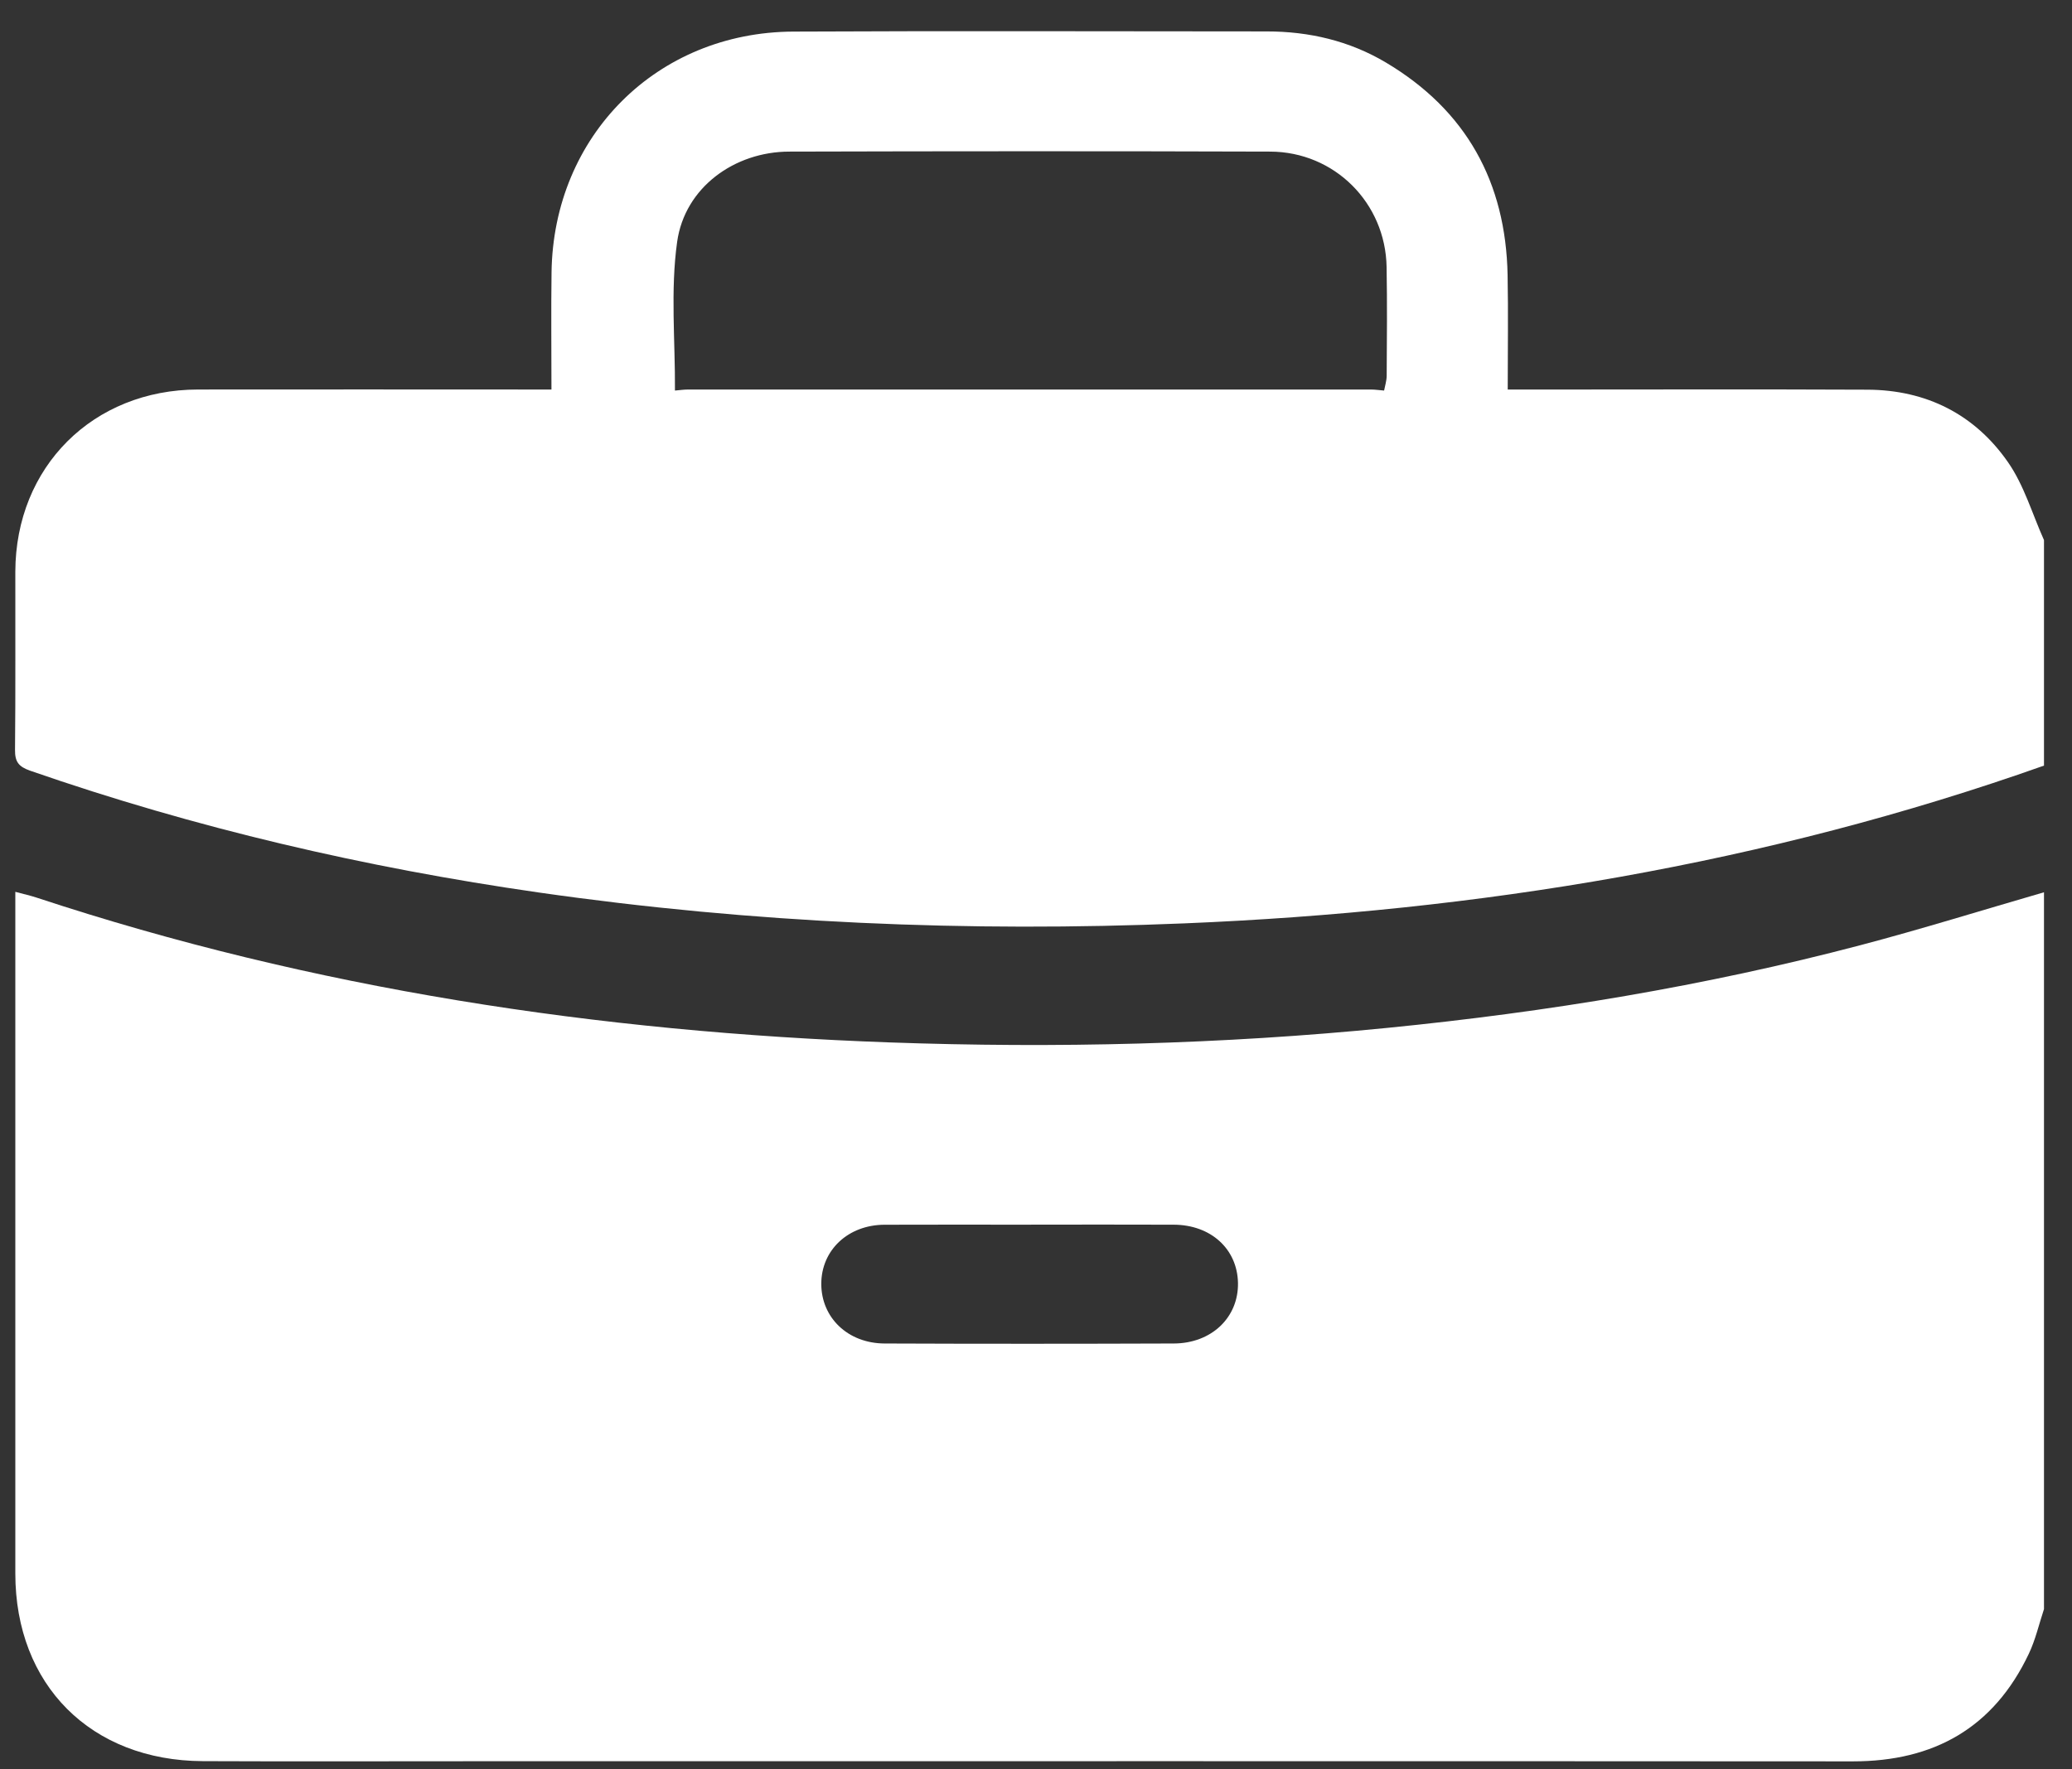 <svg width="48" height="41" viewBox="0 0 48 41" fill="none" xmlns="http://www.w3.org/2000/svg">
<rect x="0" y="0" width="48" height="41" fill="#333333" stroke="none"/>
<path d="M47.351 20.677V37.287C47.236 37.633 47.155 37.995 47 38.321C46.188 40.035 44.805 40.816 42.925 40.815C32.263 40.808 21.601 40.812 10.941 40.812C8.86 40.812 6.78 40.819 4.7 40.81C2.105 40.799 0.355 39.043 0.355 36.461C0.354 31.369 0.355 26.276 0.355 21.185C0.355 21.024 0.355 20.863 0.355 20.666C0.559 20.721 0.706 20.753 0.848 20.8C7.262 22.919 13.871 23.914 20.599 24.155C24.452 24.293 28.302 24.2 32.145 23.818C35.843 23.451 39.499 22.85 43.092 21.904C44.52 21.528 45.932 21.087 47.352 20.676L47.351 20.677ZM23.886 28.379C22.754 28.379 21.622 28.375 20.49 28.38C19.645 28.384 19.026 28.969 19.026 29.751C19.026 30.532 19.64 31.128 20.491 31.132C22.724 31.141 24.958 31.14 27.192 31.132C28.07 31.129 28.694 30.525 28.679 29.727C28.663 28.942 28.052 28.383 27.192 28.379C26.09 28.374 24.989 28.378 23.887 28.378L23.886 28.379Z" fill="white"/>
<path d="M47.351 12.511V17.741C40.907 20.024 34.241 21.116 27.431 21.397C22.424 21.604 17.436 21.393 12.472 20.68C8.459 20.103 4.528 19.19 0.696 17.858C0.432 17.765 0.345 17.653 0.348 17.377C0.362 16.001 0.352 14.624 0.355 13.248C0.361 10.819 2.154 9.029 4.589 9.026C7.144 9.022 9.698 9.026 12.253 9.026C12.416 9.026 12.579 9.026 12.775 9.026C12.775 8.081 12.765 7.196 12.777 6.312C12.819 3.15 15.216 0.747 18.376 0.732C22.032 0.714 25.688 0.727 29.344 0.728C30.326 0.728 31.258 0.945 32.103 1.447C33.966 2.554 34.884 4.22 34.925 6.373C34.942 7.241 34.928 8.109 34.928 9.027C35.138 9.027 35.302 9.027 35.465 9.027C38.066 9.027 40.667 9.018 43.267 9.03C44.626 9.037 45.745 9.601 46.515 10.707C46.889 11.243 47.078 11.906 47.35 12.512L47.351 12.511ZM15.629 9.051C15.735 9.042 15.841 9.026 15.948 9.026C21.217 9.025 26.486 9.025 31.754 9.026C31.86 9.026 31.966 9.043 32.074 9.051C32.652 8.931 34.335 8.844 34.891 9.059H32.062C32.084 8.942 32.123 8.825 32.124 8.708C32.129 7.867 32.137 7.027 32.122 6.187C32.097 4.703 30.916 3.517 29.424 3.513C25.71 3.501 21.996 3.503 18.282 3.513C17.014 3.516 15.865 4.344 15.687 5.602C15.528 6.733 15.644 7.904 15.636 9.055H12.828C13.691 8.801 15.285 8.94 15.627 9.05L15.629 9.051Z" fill="white"/>
</svg>
